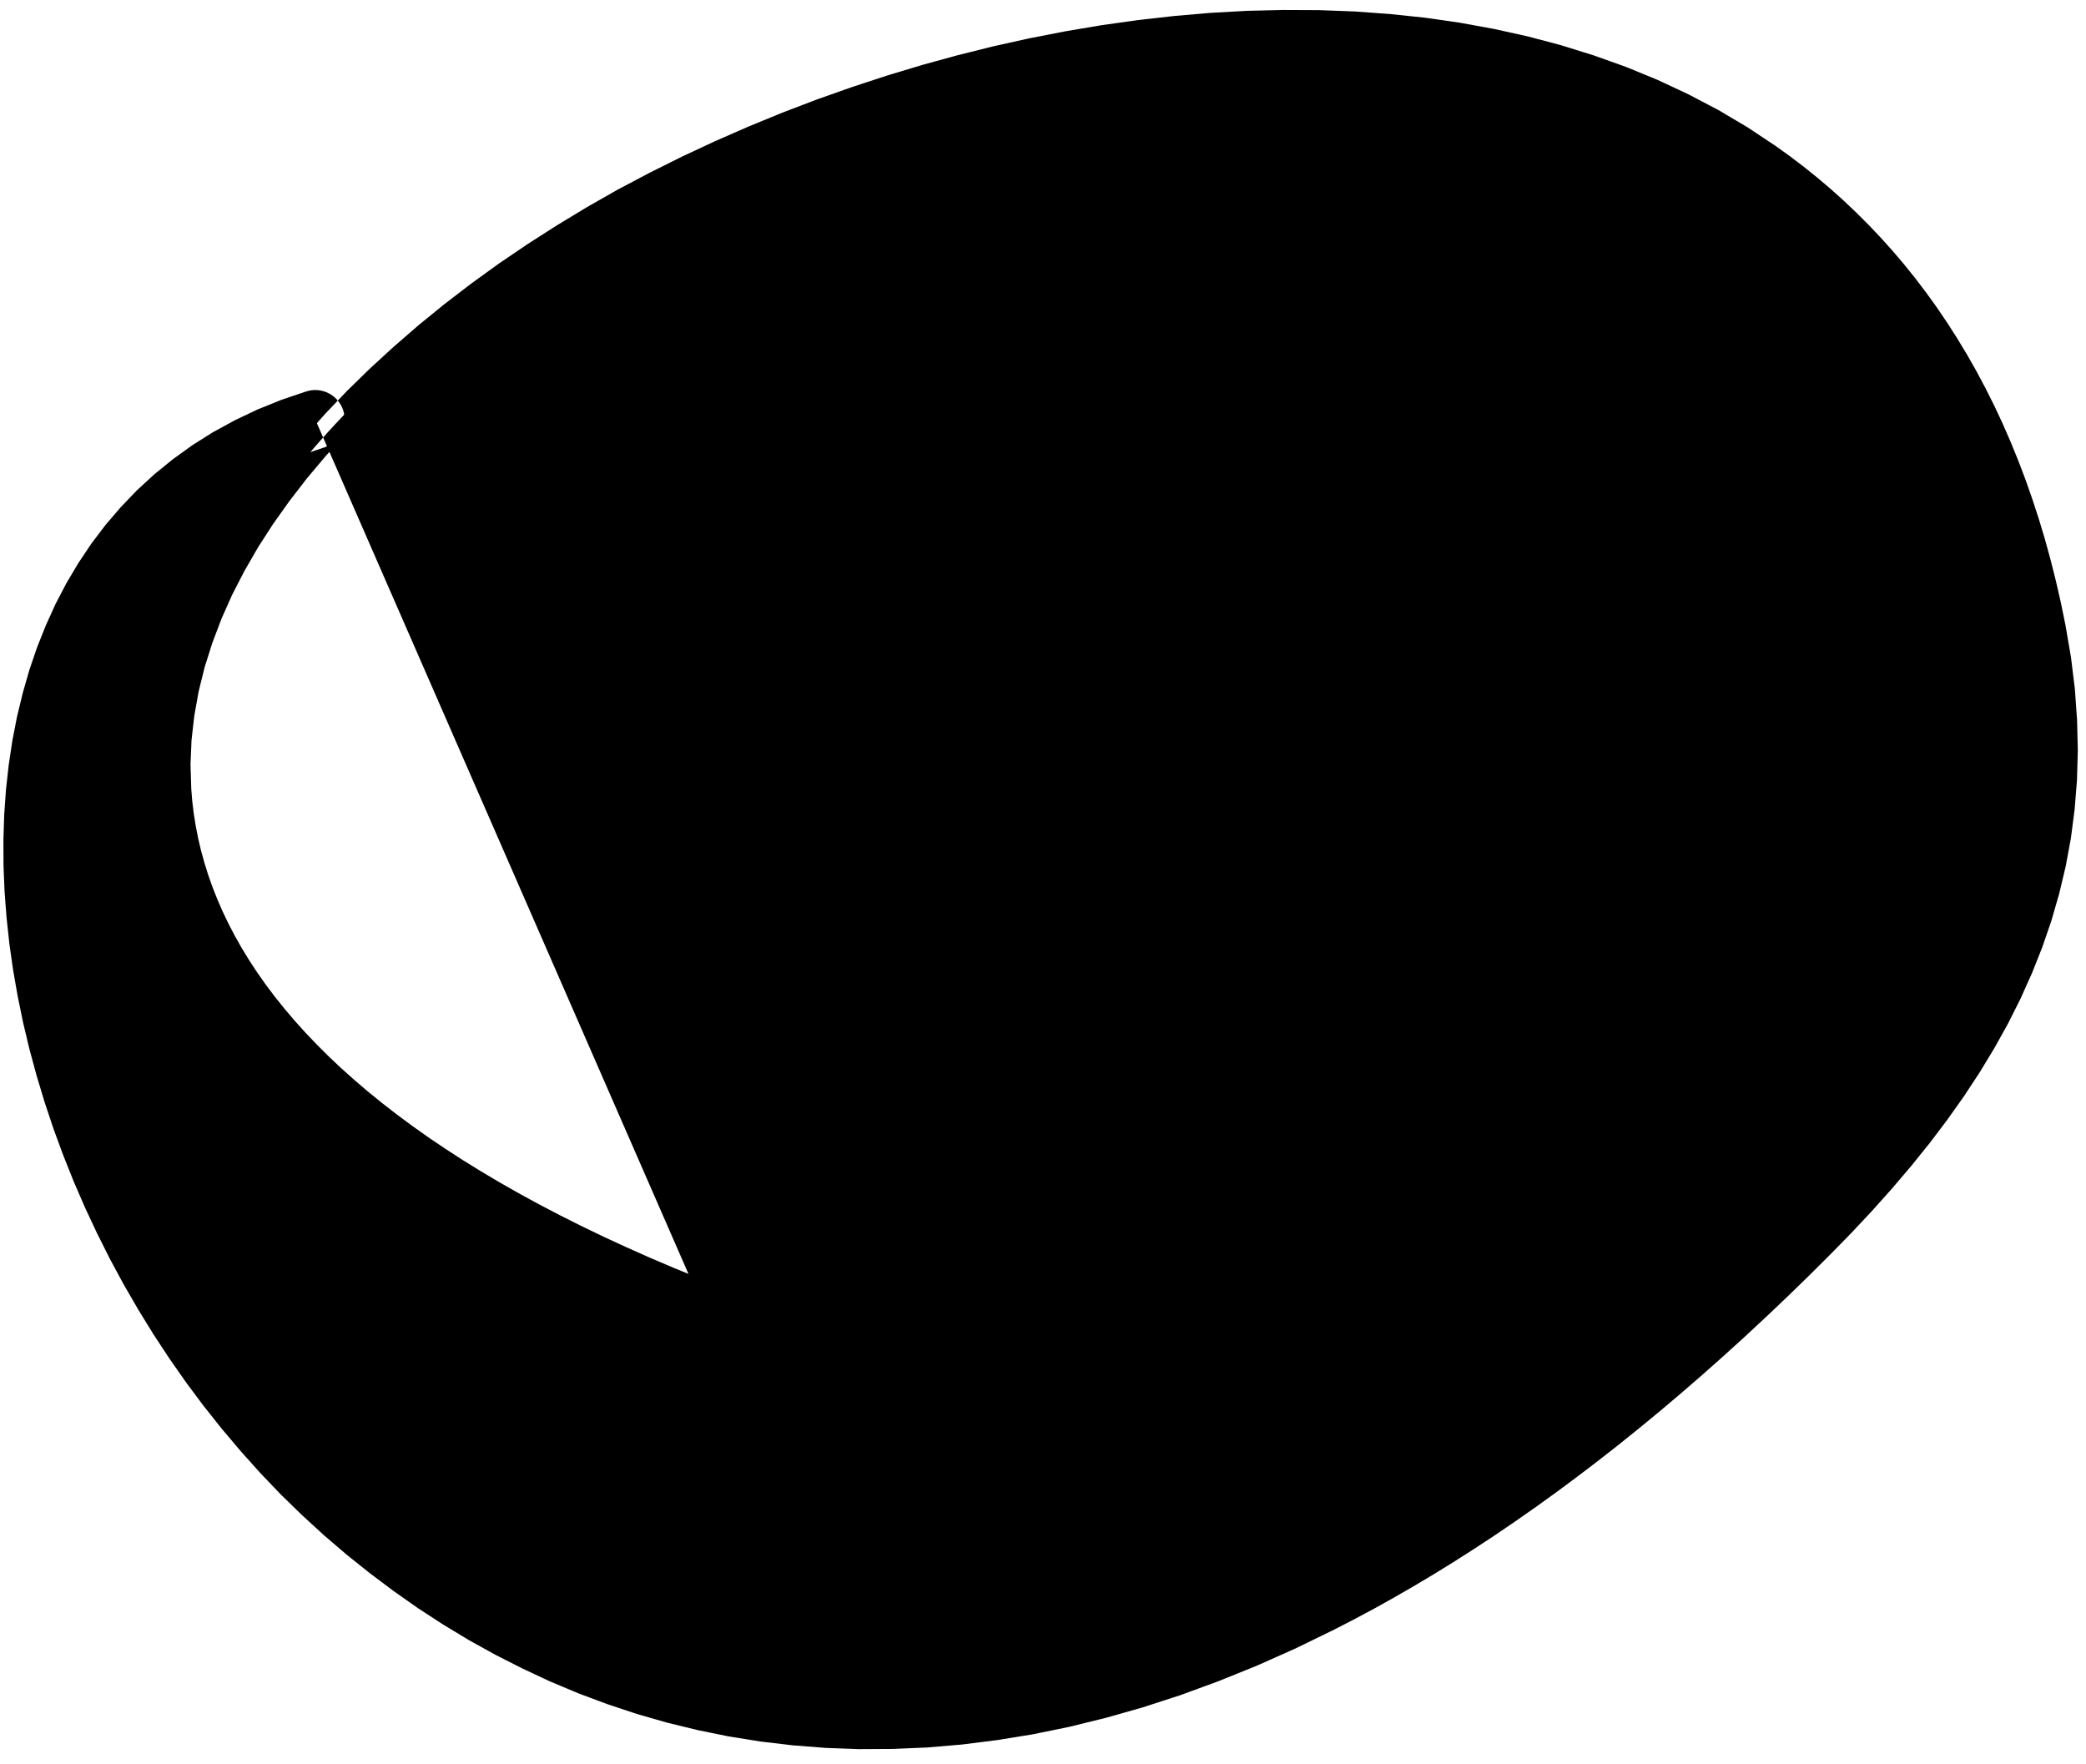 <?xml version="1.0" encoding="UTF-8"?>
<svg width="110px" height="93px" viewBox="0 0 110 93" version="1.1" xmlns="http://www.w3.org/2000/svg" xmlns:xlink="http://www.w3.org/1999/xlink">
    <title>62</title>
    <g id="Page-1" stroke="none" stroke-width="1" fill="none" fill-rule="evenodd">
        <g id="62" transform="translate(0.18, 0.526)" fill="currentColor">
            <path d="M16.444,21.59 C-23.982,34.029 22.988,137.302 95.489,64.801 C104.521,55.769 110.19,45.994 107.609,32.657 C93.269,-41.43 -49.281,33.136 36.469,67.436" id="Fill-34"></path>
            <path d="M15.95,20.121 L14.671,20.553 L13.407,21.063 L12.205,21.634 L11.056,22.261 L9.963,22.949 L8.933,23.692 L7.957,24.484 L7.037,25.331 L6.181,26.225 L5.379,27.161 L4.634,28.144 L3.951,29.166 L3.322,30.224 L2.75,31.322 L2.237,32.45 L1.775,33.608 L1.369,34.799 L1.02,36.014 L0.72,37.253 L0.473,38.518 L0.281,39.802 L0.136,41.104 L0.042,42.427 L0,43.763 L0.005,45.112 L0.06,46.476 L0.165,47.848 L0.313,49.229 L0.51,50.619 L0.754,52.012 L1.041,53.408 L1.375,54.808 L1.755,56.207 L2.176,57.603 L2.642,58.999 L3.153,60.387 L3.704,61.768 L4.3,63.143 L4.938,64.505 L5.615,65.855 L6.337,67.193 L7.1,68.512 L7.901,69.815 L8.745,71.1 L9.627,72.361 L10.55,73.599 L11.514,74.812 L12.516,75.997 L13.554,77.155 L14.632,78.283 L15.751,79.371 L16.904,80.428 L18.095,81.448 L19.322,82.428 L20.58,83.373 L21.872,84.281 L23.198,85.143 L24.556,85.963 L25.951,86.735 L27.377,87.459 L28.832,88.139 L30.323,88.765 L31.845,89.334 L33.397,89.85 L34.983,90.306 L36.598,90.7 L38.242,91.035 L39.918,91.304 L41.621,91.505 L43.351,91.641 L45.111,91.706 L46.897,91.696 L48.707,91.619 L50.546,91.463 L52.408,91.229 L54.292,90.922 L56.204,90.531 L58.137,90.055 L60.083,89.503 L61.08,89.179 L62.069,88.858 L63.069,88.492 L64.067,88.126 L65.075,87.719 L66.085,87.311 L67.106,86.856 L68.126,86.402 L69.157,85.9 L70.181,85.401 L71.222,84.865 L72.265,84.307 L73.311,83.724 L74.362,83.118 L75.419,82.488 L76.48,81.833 L77.545,81.154 L78.616,80.45 L79.69,79.72 L80.769,78.966 L81.853,78.186 L82.94,77.38 L84.032,76.549 L85.129,75.692 L86.23,74.807 L87.334,73.898 L88.443,72.96 L89.557,71.996 L90.674,71.006 L91.796,69.988 L92.922,68.941 L94.052,67.869 L95.186,66.767 L96.325,65.634 L97.45,64.484 L98.54,63.321 L99.59,62.146 L100.602,60.958 L101.572,59.754 L102.495,58.534 L103.373,57.297 L104.201,56.039 L104.976,54.762 L105.699,53.464 L106.364,52.141 L106.968,50.795 L107.513,49.425 L107.994,48.026 L108.405,46.601 L108.751,45.15 L109.024,43.667 L109.22,42.156 L109.344,40.618 L109.388,39.044 L109.349,37.442 L109.233,35.809 L109.029,34.14 L108.739,32.448 L108.498,31.268 L108.236,30.122 L107.954,29.001 L107.652,27.901 L107.328,26.825 L106.984,25.774 L106.622,24.744 L106.239,23.737 L105.837,22.754 L105.417,21.793 L104.977,20.854 L104.518,19.939 L104.042,19.046 L103.547,18.174 L103.035,17.327 L102.507,16.5 L101.962,15.695 L101.399,14.913 L100.822,14.153 L100.227,13.413 L99.617,12.697 L98.992,12.002 L98.352,11.327 L97.698,10.675 L97.031,10.043 L96.348,9.431 L95.653,8.842 L94.945,8.273 L94.224,7.724 L93.48,7.189 L91.992,6.199 L90.445,5.282 L88.856,4.448 L87.23,3.687 L85.564,3.003 L83.865,2.396 L82.138,1.858 L80.378,1.392 L78.594,0.998 L76.788,0.669 L74.958,0.407 L73.11,0.213 L71.247,0.078 L69.367,0.008 L67.478,0 L65.579,0.045 L63.671,0.151 L61.76,0.315 L59.847,0.53 L57.932,0.799 L56.02,1.121 L54.112,1.492 L52.211,1.914 L50.319,2.386 L48.439,2.902 L46.571,3.466 L44.721,4.074 L42.888,4.722 L41.075,5.414 L39.288,6.148 L37.524,6.919 L35.788,7.73 L34.085,8.579 L32.412,9.462 L30.78,10.391 L29.188,11.355 L27.635,12.349 L26.124,13.374 L24.663,14.432 L23.247,15.517 L21.882,16.629 L20.571,17.767 L19.309,18.924 L18.102,20.104 L16.958,21.306 L15.872,22.528 L14.851,23.771 L13.898,25.031 L13.011,26.308 L12.196,27.603 L11.459,28.912 L10.794,30.234 L10.207,31.571 L9.706,32.917 L9.285,34.274 L8.954,35.642 L8.717,37.016 L8.568,38.396 L8.517,39.783 L8.568,41.158 L8.63,41.863 L8.717,42.558 L8.832,43.252 L8.971,43.944 L9.137,44.637 L9.331,45.328 L9.55,46.018 L9.798,46.707 L10.074,47.393 L10.376,48.078 L10.707,48.761 L11.066,49.44 L11.453,50.118 L11.87,50.793 L12.316,51.464 L12.788,52.133 L13.292,52.8 L13.826,53.462 L14.388,54.121 L14.982,54.777 L15.606,55.428 L16.259,56.076 L16.945,56.72 L17.663,57.359 L18.41,57.994 L19.191,58.624 L20.004,59.25 L20.848,59.871 L21.726,60.488 L22.637,61.099 L23.58,61.705 L24.557,62.306 L25.57,62.901 L26.614,63.491 L27.694,64.075 L28.81,64.653 L29.958,65.226 L31.144,65.792 L32.366,66.352 L33.621,66.906 L34.915,67.453 L36.242,67.992 C36.549,68.117 36.899,67.97 37.024,67.663 C37.149,67.356 37.002,67.006 36.695,66.881 L35.377,66.341 L34.102,65.798 L32.864,65.247 L31.661,64.692 L30.495,64.131 L29.366,63.564 L28.27,62.992 L27.21,62.415 L26.187,61.833 L25.196,61.246 L24.241,60.656 L23.321,60.06 L22.432,59.461 L21.579,58.857 L20.759,58.25 L19.97,57.639 L19.214,57.026 L18.492,56.408 L17.799,55.788 L17.14,55.165 L16.512,54.539 L15.913,53.911 L15.346,53.281 L14.81,52.649 L14.301,52.014 L13.824,51.379 L13.376,50.741 L12.955,50.101 L12.565,49.461 L12.203,48.819 L11.867,48.176 L11.559,47.533 L11.279,46.889 L11.024,46.244 L10.796,45.6 L10.595,44.954 L10.417,44.308 L10.266,43.663 L10.14,43.016 L10.037,42.37 L9.959,41.725 L9.907,41.09 L9.866,39.786 L9.92,38.498 L10.067,37.21 L10.297,35.925 L10.614,34.645 L11.019,33.369 L11.5,32.099 L12.062,30.838 L12.707,29.585 L13.423,28.342 L14.214,27.113 L15.079,25.897 L16.008,24.694 L17.006,23.509 L18.07,22.342 L19.191,21.192 L20.373,20.064 L21.616,18.959 L22.912,17.88 L24.261,16.827 L25.661,15.8 L27.104,14.798 L28.59,13.824 L30.12,12.879 L31.687,11.964 L33.291,11.082 L34.926,10.223 L36.591,9.397 L38.286,8.609 L40.011,7.858 L41.759,7.144 L43.529,6.47 L45.322,5.84 L47.131,5.249 L48.955,4.706 L50.793,4.209 L52.641,3.755 L54.495,3.351 L56.357,2.998 L58.22,2.691 L60.083,2.437 L61.945,2.24 L63.802,2.093 L65.65,2.003 L67.49,1.972 L69.317,1.995 L71.128,2.079 L72.923,2.225 L74.698,2.428 L76.449,2.694 L78.176,3.026 L79.877,3.417 L81.547,3.876 L83.185,4.403 L84.791,4.992 L86.357,5.652 L87.885,6.384 L89.376,7.181 L90.821,8.049 L92.233,9.002 L92.906,9.493 L93.577,10.01 L94.236,10.548 L94.883,11.103 L95.517,11.677 L96.138,12.272 L96.747,12.885 L97.34,13.518 L97.921,14.172 L98.488,14.845 L99.04,15.539 L99.579,16.254 L100.103,16.988 L100.612,17.744 L101.105,18.522 L101.584,19.32 L102.046,20.14 L102.491,20.983 L102.922,21.847 L103.335,22.733 L103.731,23.643 L104.111,24.575 L104.472,25.529 L104.815,26.508 L105.141,27.509 L105.447,28.534 L105.734,29.584 L106.004,30.656 L106.252,31.752 L106.479,32.865 L106.754,34.474 L106.942,36.03 L107.05,37.552 L107.085,39.04 L107.044,40.492 L106.928,41.915 L106.746,43.31 L106.495,44.673 L106.174,46.013 L105.793,47.33 L105.349,48.621 L104.84,49.892 L104.275,51.145 L103.652,52.377 L102.971,53.594 L102.239,54.796 L101.454,55.981 L100.617,57.154 L99.734,58.315 L98.804,59.463 L97.827,60.602 L96.81,61.733 L95.752,62.853 L94.652,63.969 L93.53,65.075 L92.411,66.153 L91.296,67.203 L90.185,68.227 L89.08,69.221 L87.98,70.187 L86.884,71.128 L85.793,72.04 L84.706,72.924 L83.624,73.784 L82.549,74.616 L81.478,75.421 L80.412,76.202 L79.352,76.957 L78.296,77.685 L77.246,78.39 L76.203,79.068 L75.164,79.722 L74.13,80.353 L73.103,80.958 L72.082,81.539 L71.065,82.097 L70.056,82.631 L69.056,83.14 L68.054,83.62 L67.059,84.098 L66.077,84.529 L65.094,84.96 L64.124,85.346 L63.152,85.732 L62.192,86.078 L61.234,86.424 L60.289,86.726 L59.352,87.026 L57.478,87.549 L55.637,87.994 L53.825,88.359 L52.038,88.646 L50.275,88.863 L48.543,89.005 L46.837,89.074 L45.155,89.078 L43.505,89.014 L41.881,88.882 L40.283,88.691 L38.716,88.438 L37.176,88.122 L35.662,87.752 L34.18,87.324 L32.726,86.84 L31.299,86.305 L29.905,85.719 L28.54,85.08 L27.205,84.393 L25.905,83.657 L24.635,82.874 L23.396,82.051 L22.191,81.187 L21.022,80.276 L19.886,79.328 L18.787,78.345 L17.721,77.327 L16.688,76.278 L15.687,75.204 L14.721,74.1 L13.789,72.97 L12.895,71.816 L12.037,70.637 L11.212,69.439 L10.425,68.223 L9.677,66.986 L8.964,65.735 L8.293,64.471 L7.658,63.192 L7.061,61.904 L6.506,60.609 L5.992,59.304 L5.516,57.995 L5.082,56.685 L4.691,55.371 L4.339,54.058 L4.032,52.749 L3.767,51.443 L3.543,50.142 L3.365,48.853 L3.231,47.571 L3.138,46.301 L3.091,45.047 L3.089,43.808 L3.128,42.584 L3.213,41.384 L3.345,40.203 L3.52,39.043 L3.74,37.912 L4.009,36.806 L4.32,35.726 L4.677,34.68 L5.082,33.664 L5.53,32.678 L6.025,31.731 L6.569,30.818 L7.156,29.939 L7.789,29.103 L8.475,28.304 L9.204,27.543 L9.982,26.827 L10.814,26.152 L11.694,25.519 L12.623,24.934 L13.612,24.395 L14.651,23.901 L15.744,23.461 L16.939,23.06 C17.75,22.786 18.186,21.907 17.913,21.096 C17.64,20.285 16.761,19.848 15.95,20.121 Z" id="Fill-35"></path>
        </g>
    </g>
</svg>
